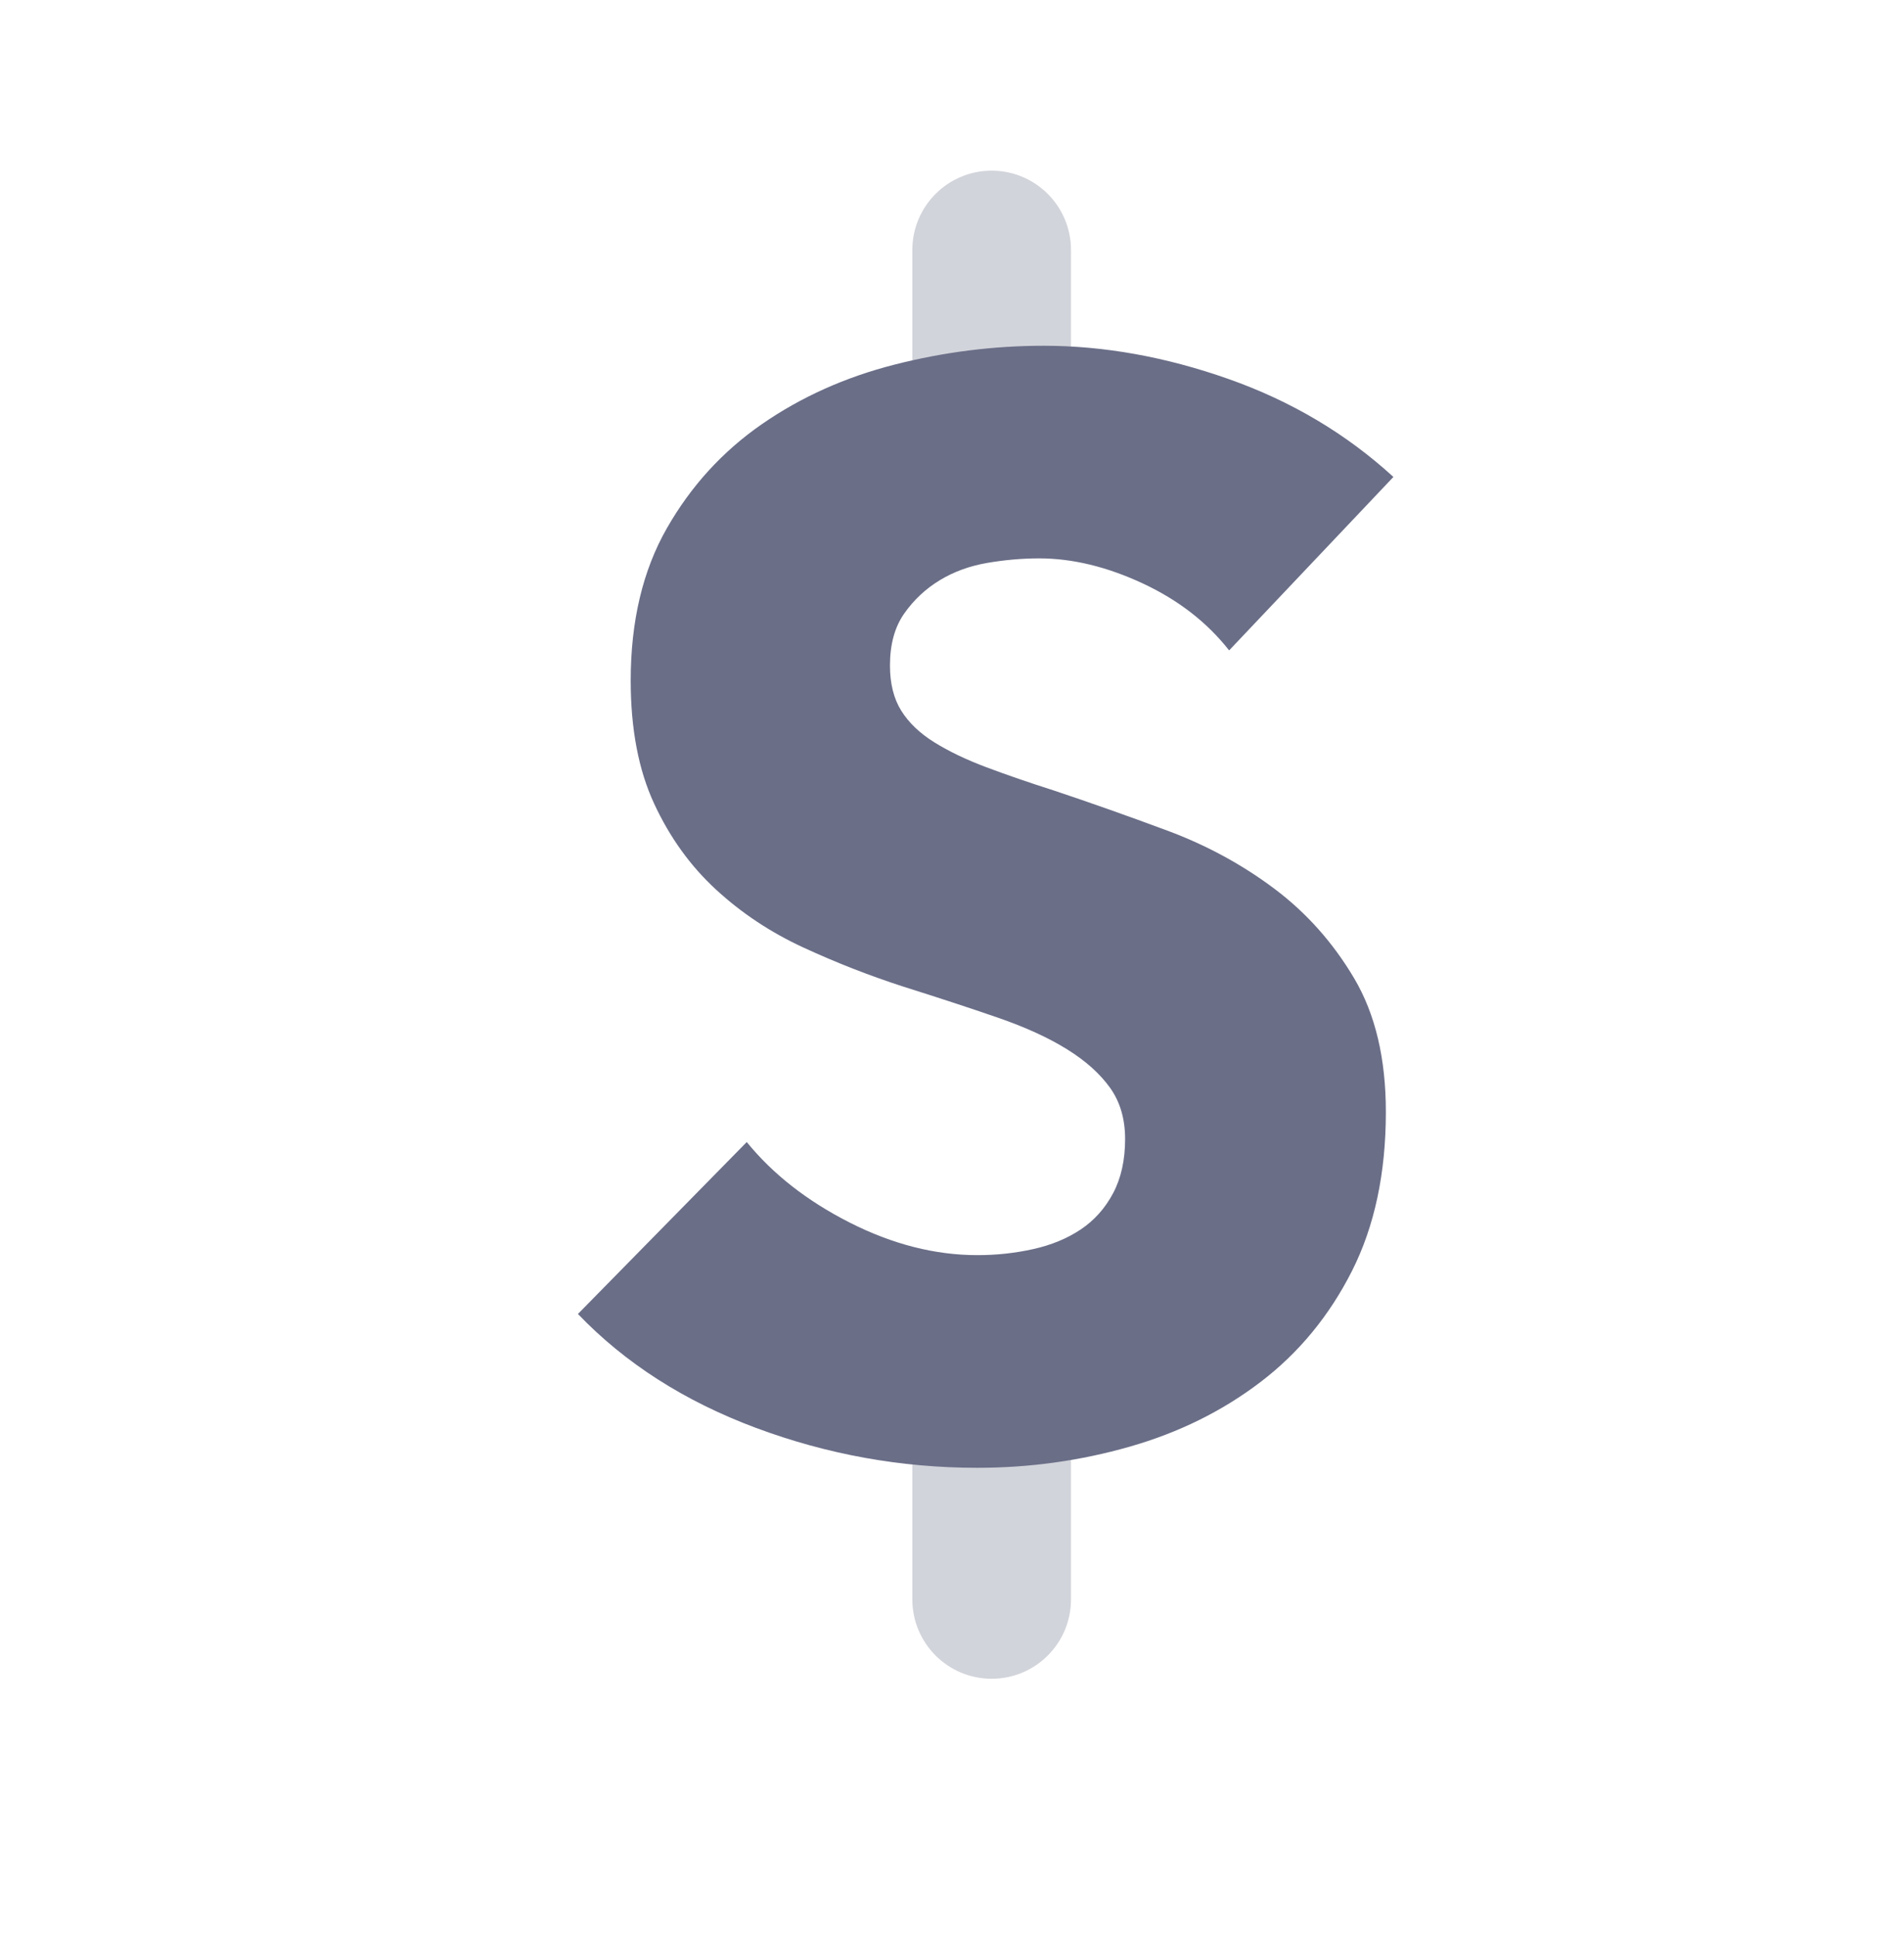 <svg width="60" height="61" viewBox="0 0 60 61" fill="none" xmlns="http://www.w3.org/2000/svg">
<g clip-path="url(#clip0_33_462)">
<path opacity="0.3" d="M33.75 7.875C33.75 6.494 32.631 5.375 31.25 5.375C29.869 5.375 28.75 6.494 28.75 7.875V12.875C28.75 14.256 29.869 15.375 31.25 15.375C32.631 15.375 33.75 14.256 33.75 12.875V7.875Z" fill="#6A6E87"/>
<path opacity="0.3" d="M33.75 42.875C33.75 41.494 32.631 40.375 31.25 40.375C29.869 40.375 28.75 41.494 28.75 42.875V50.375C28.75 51.756 29.869 52.875 31.25 52.875C32.631 52.875 33.75 51.756 33.75 50.375V42.875Z" fill="#6A6E87"/>
<path fill-rule="evenodd" clip-rule="evenodd" d="M38.733 20.485C38.036 19.598 37.126 18.894 36.001 18.371C34.877 17.849 33.792 17.587 32.748 17.587C32.209 17.587 31.663 17.635 31.109 17.73C30.555 17.825 30.056 18.007 29.613 18.276C29.169 18.545 28.797 18.894 28.496 19.321C28.195 19.749 28.045 20.295 28.045 20.96C28.045 21.53 28.164 22.005 28.401 22.385C28.639 22.765 28.987 23.097 29.446 23.382C29.905 23.667 30.452 23.929 31.085 24.166C31.718 24.404 32.431 24.649 33.222 24.902C34.362 25.282 35.55 25.702 36.785 26.161C38.02 26.62 39.144 27.23 40.157 27.99C41.171 28.75 42.01 29.692 42.675 30.816C43.34 31.94 43.672 33.342 43.672 35.02C43.672 36.952 43.316 38.622 42.604 40.031C41.891 41.44 40.933 42.604 39.73 43.522C38.527 44.441 37.149 45.122 35.597 45.565C34.046 46.008 32.447 46.23 30.8 46.23C28.393 46.23 26.066 45.81 23.817 44.971C21.569 44.132 19.701 42.937 18.212 41.385L23.532 35.97C24.356 36.983 25.44 37.83 26.786 38.511C28.132 39.192 29.47 39.532 30.8 39.532C31.402 39.532 31.988 39.469 32.557 39.342C33.127 39.216 33.626 39.01 34.054 38.725C34.481 38.44 34.822 38.06 35.075 37.585C35.328 37.11 35.455 36.54 35.455 35.875C35.455 35.242 35.297 34.703 34.98 34.26C34.663 33.817 34.212 33.413 33.626 33.049C33.04 32.684 32.312 32.352 31.441 32.051C30.57 31.75 29.581 31.426 28.473 31.077C27.396 30.729 26.343 30.317 25.314 29.842C24.285 29.367 23.366 28.758 22.559 28.014C21.751 27.27 21.102 26.367 20.611 25.306C20.12 24.245 19.875 22.955 19.875 21.435C19.875 19.567 20.255 17.967 21.015 16.637C21.775 15.307 22.773 14.215 24.008 13.36C25.242 12.505 26.636 11.88 28.188 11.484C29.739 11.088 31.307 10.89 32.89 10.89C34.79 10.89 36.73 11.238 38.709 11.935C40.688 12.632 42.422 13.661 43.91 15.022L38.733 20.485Z" fill="#6A6E87"/>
</g>
<defs>
<clipPath id="clip0_33_462">
<rect width="60" height="60" fill="white" transform="translate(0 0.375)"/>
</clipPath>
</defs>
</svg>